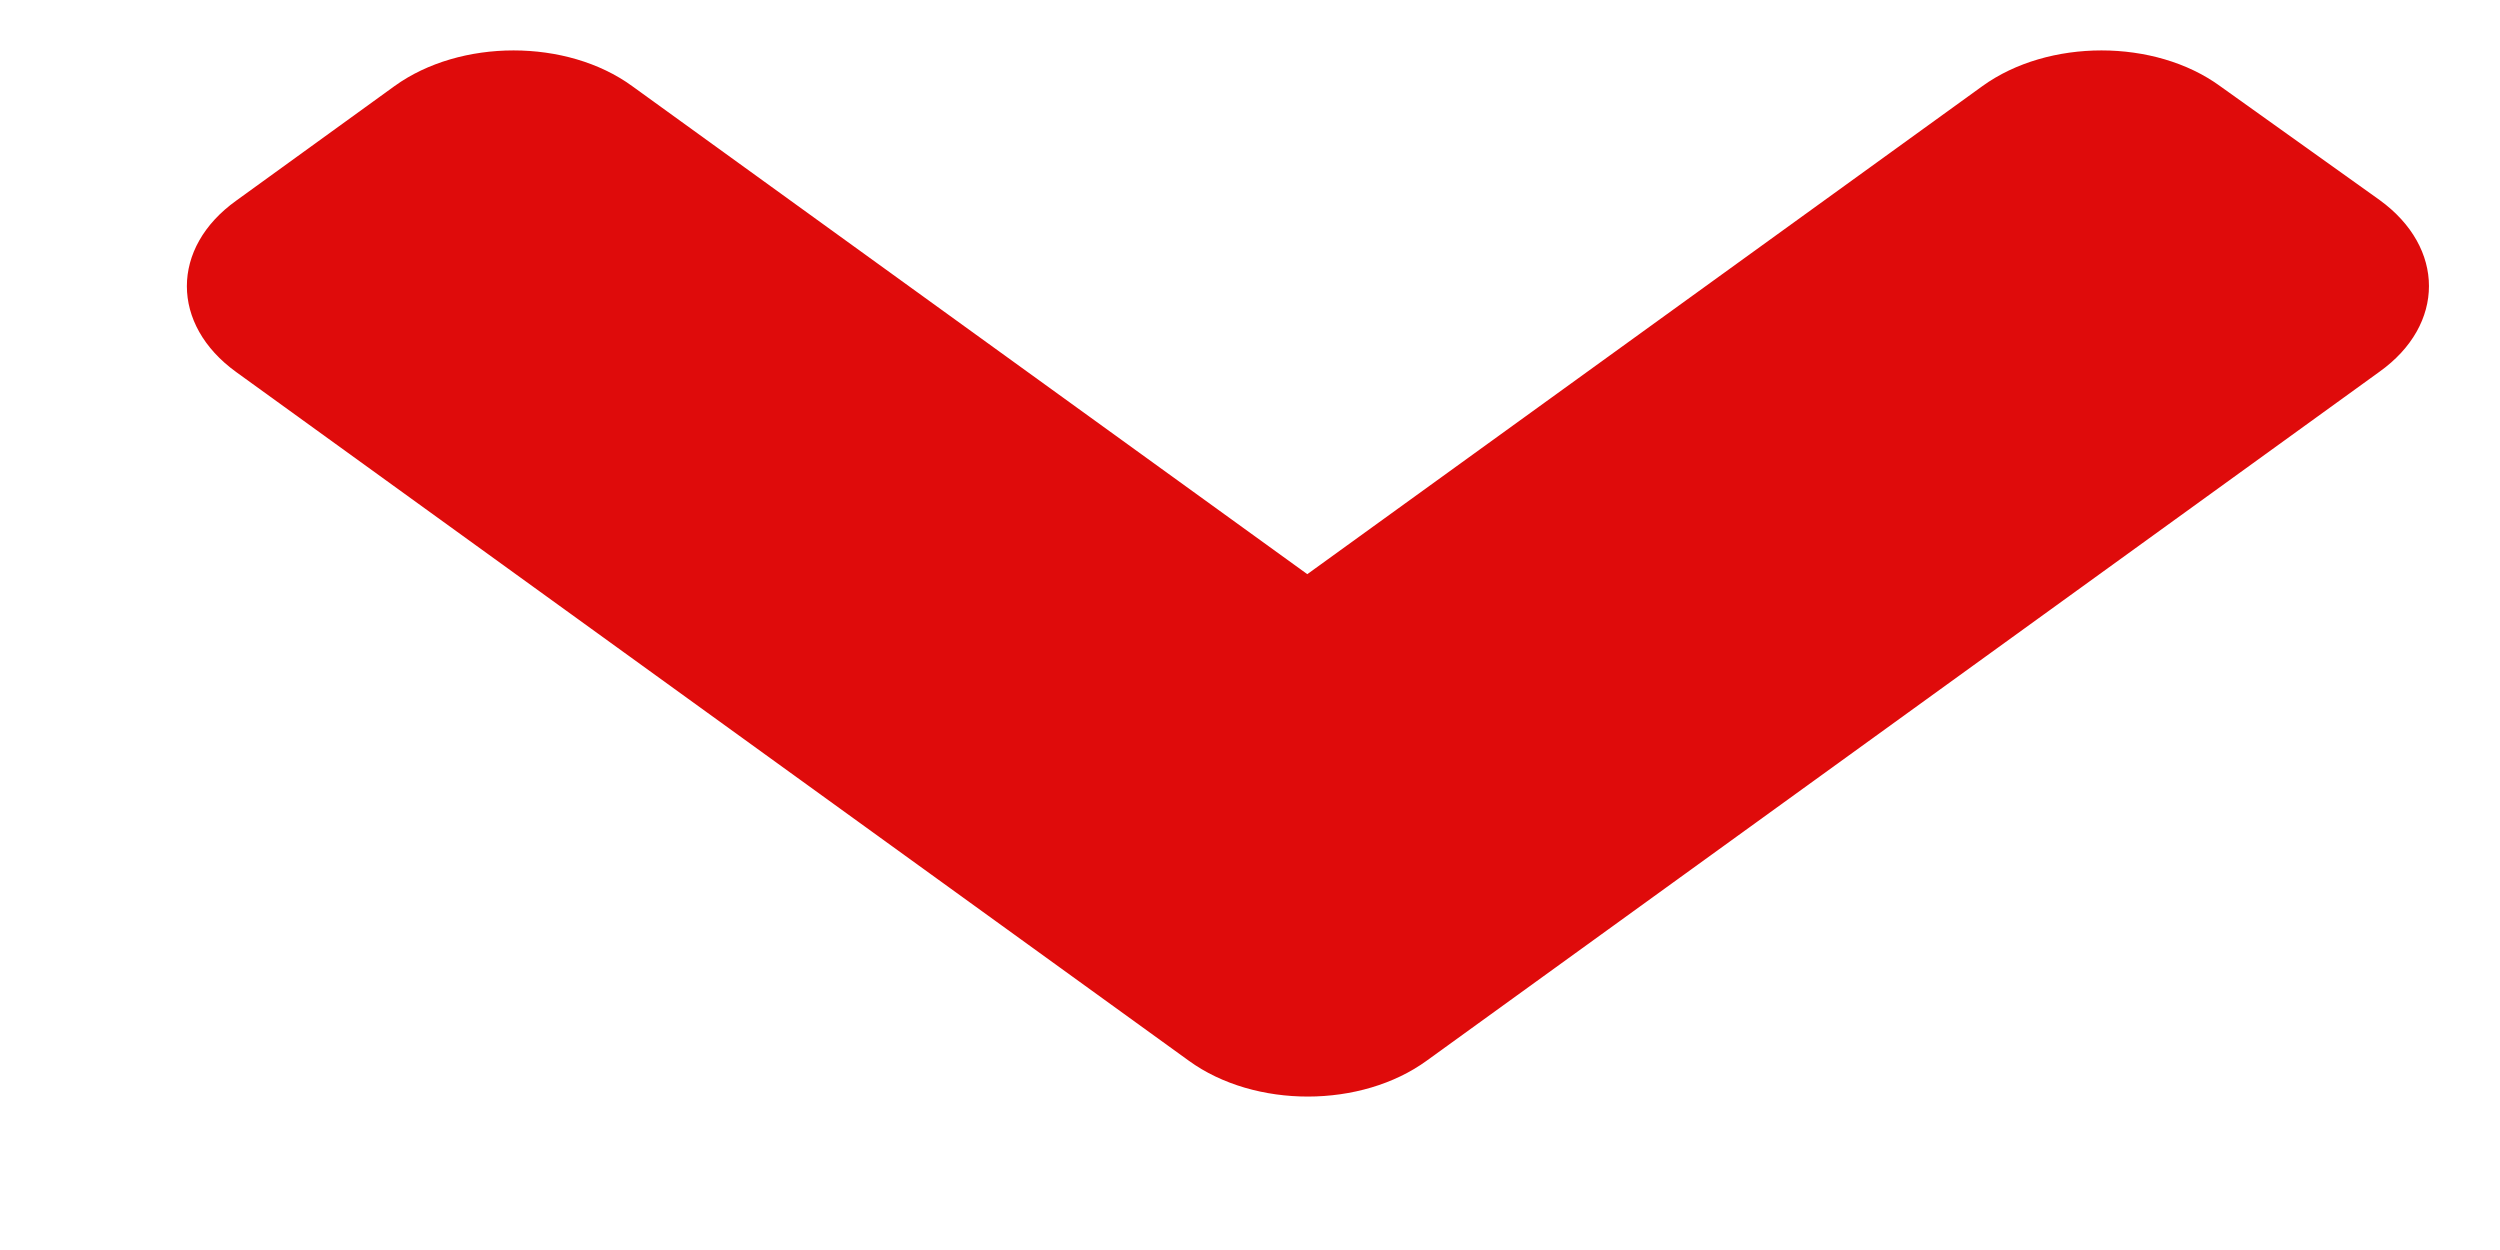 <svg width="12" height="6" viewBox="0 0 12 6" fill="none" xmlns="http://www.w3.org/2000/svg">
<path id="Vector" d="M5.707 5.092L1.134 1.786C0.818 1.558 0.818 1.189 1.134 0.963L1.894 0.413C2.21 0.185 2.721 0.185 3.034 0.413L6.275 2.756L9.516 0.413C9.832 0.185 10.343 0.185 10.656 0.413L11.422 0.96C11.738 1.189 11.738 1.558 11.422 1.784L6.85 5.09C6.534 5.321 6.023 5.321 5.707 5.092Z" fill="#DF0B0B"/>
</svg>

